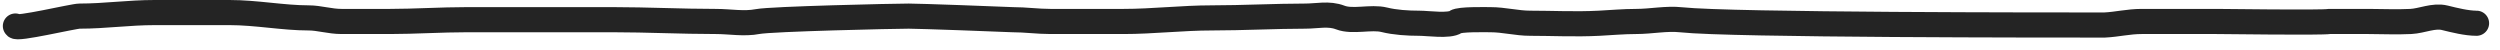<svg width="199" height="4" viewBox="0 0 199 4" fill="none" xmlns="http://www.w3.org/2000/svg">
<path d="M1.225 2.071C1.225 2.392 5.831 1.283 6.337 1.283C8.37 1.283 10.237 1 12.307 1C14.297 1 16.287 1 18.277 1C20.392 1 22.551 1.425 24.574 1.425C25.411 1.425 26.253 1.709 27.191 1.709C28.473 1.709 29.754 1.709 31.035 1.709C32.99 1.709 35.125 1.567 37.169 1.567C41.043 1.567 44.808 1.567 48.782 1.567C51.51 1.567 54.255 1.709 56.96 1.709C58.117 1.709 59.217 1.928 60.313 1.716C61.418 1.504 71.193 1.283 72.335 1.283C73.207 1.283 79.696 1.524 80.595 1.567C81.639 1.567 82.582 1.709 83.621 1.709C85.563 1.709 87.429 1.709 89.427 1.709C91.774 1.709 94.11 1.425 96.46 1.425C98.885 1.425 101.561 1.283 103.902 1.283C104.844 1.283 105.768 1.041 106.683 1.394C107.682 1.779 109.131 1.312 110.19 1.575C111.034 1.784 112.045 1.85 112.98 1.85C113.674 1.85 115.355 2.103 115.879 1.74C116.197 1.519 118.187 1.567 118.623 1.567C119.734 1.567 120.728 1.85 121.812 1.85C123.56 1.85 125.382 1.948 127.292 1.85C128.196 1.804 129.245 1.709 130.236 1.709C131.426 1.709 132.645 1.447 133.825 1.575C137.81 2.006 163.514 1.992 167.528 1.992C168.516 1.945 169.43 1.709 170.472 1.709C171.481 1.709 172.49 1.709 173.498 1.709C174.48 1.709 175.461 1.709 176.442 1.709C177.136 1.709 184.726 1.819 185.438 1.709C186.507 1.709 187.419 1.709 188.546 1.709C189.602 1.709 190.769 1.766 191.899 1.709C192.794 1.663 193.72 1.198 194.607 1.417C195.362 1.604 196.348 1.85 197.133 1.85" stroke="#242424" stroke-width="2" stroke-linecap="round"/>
</svg>
